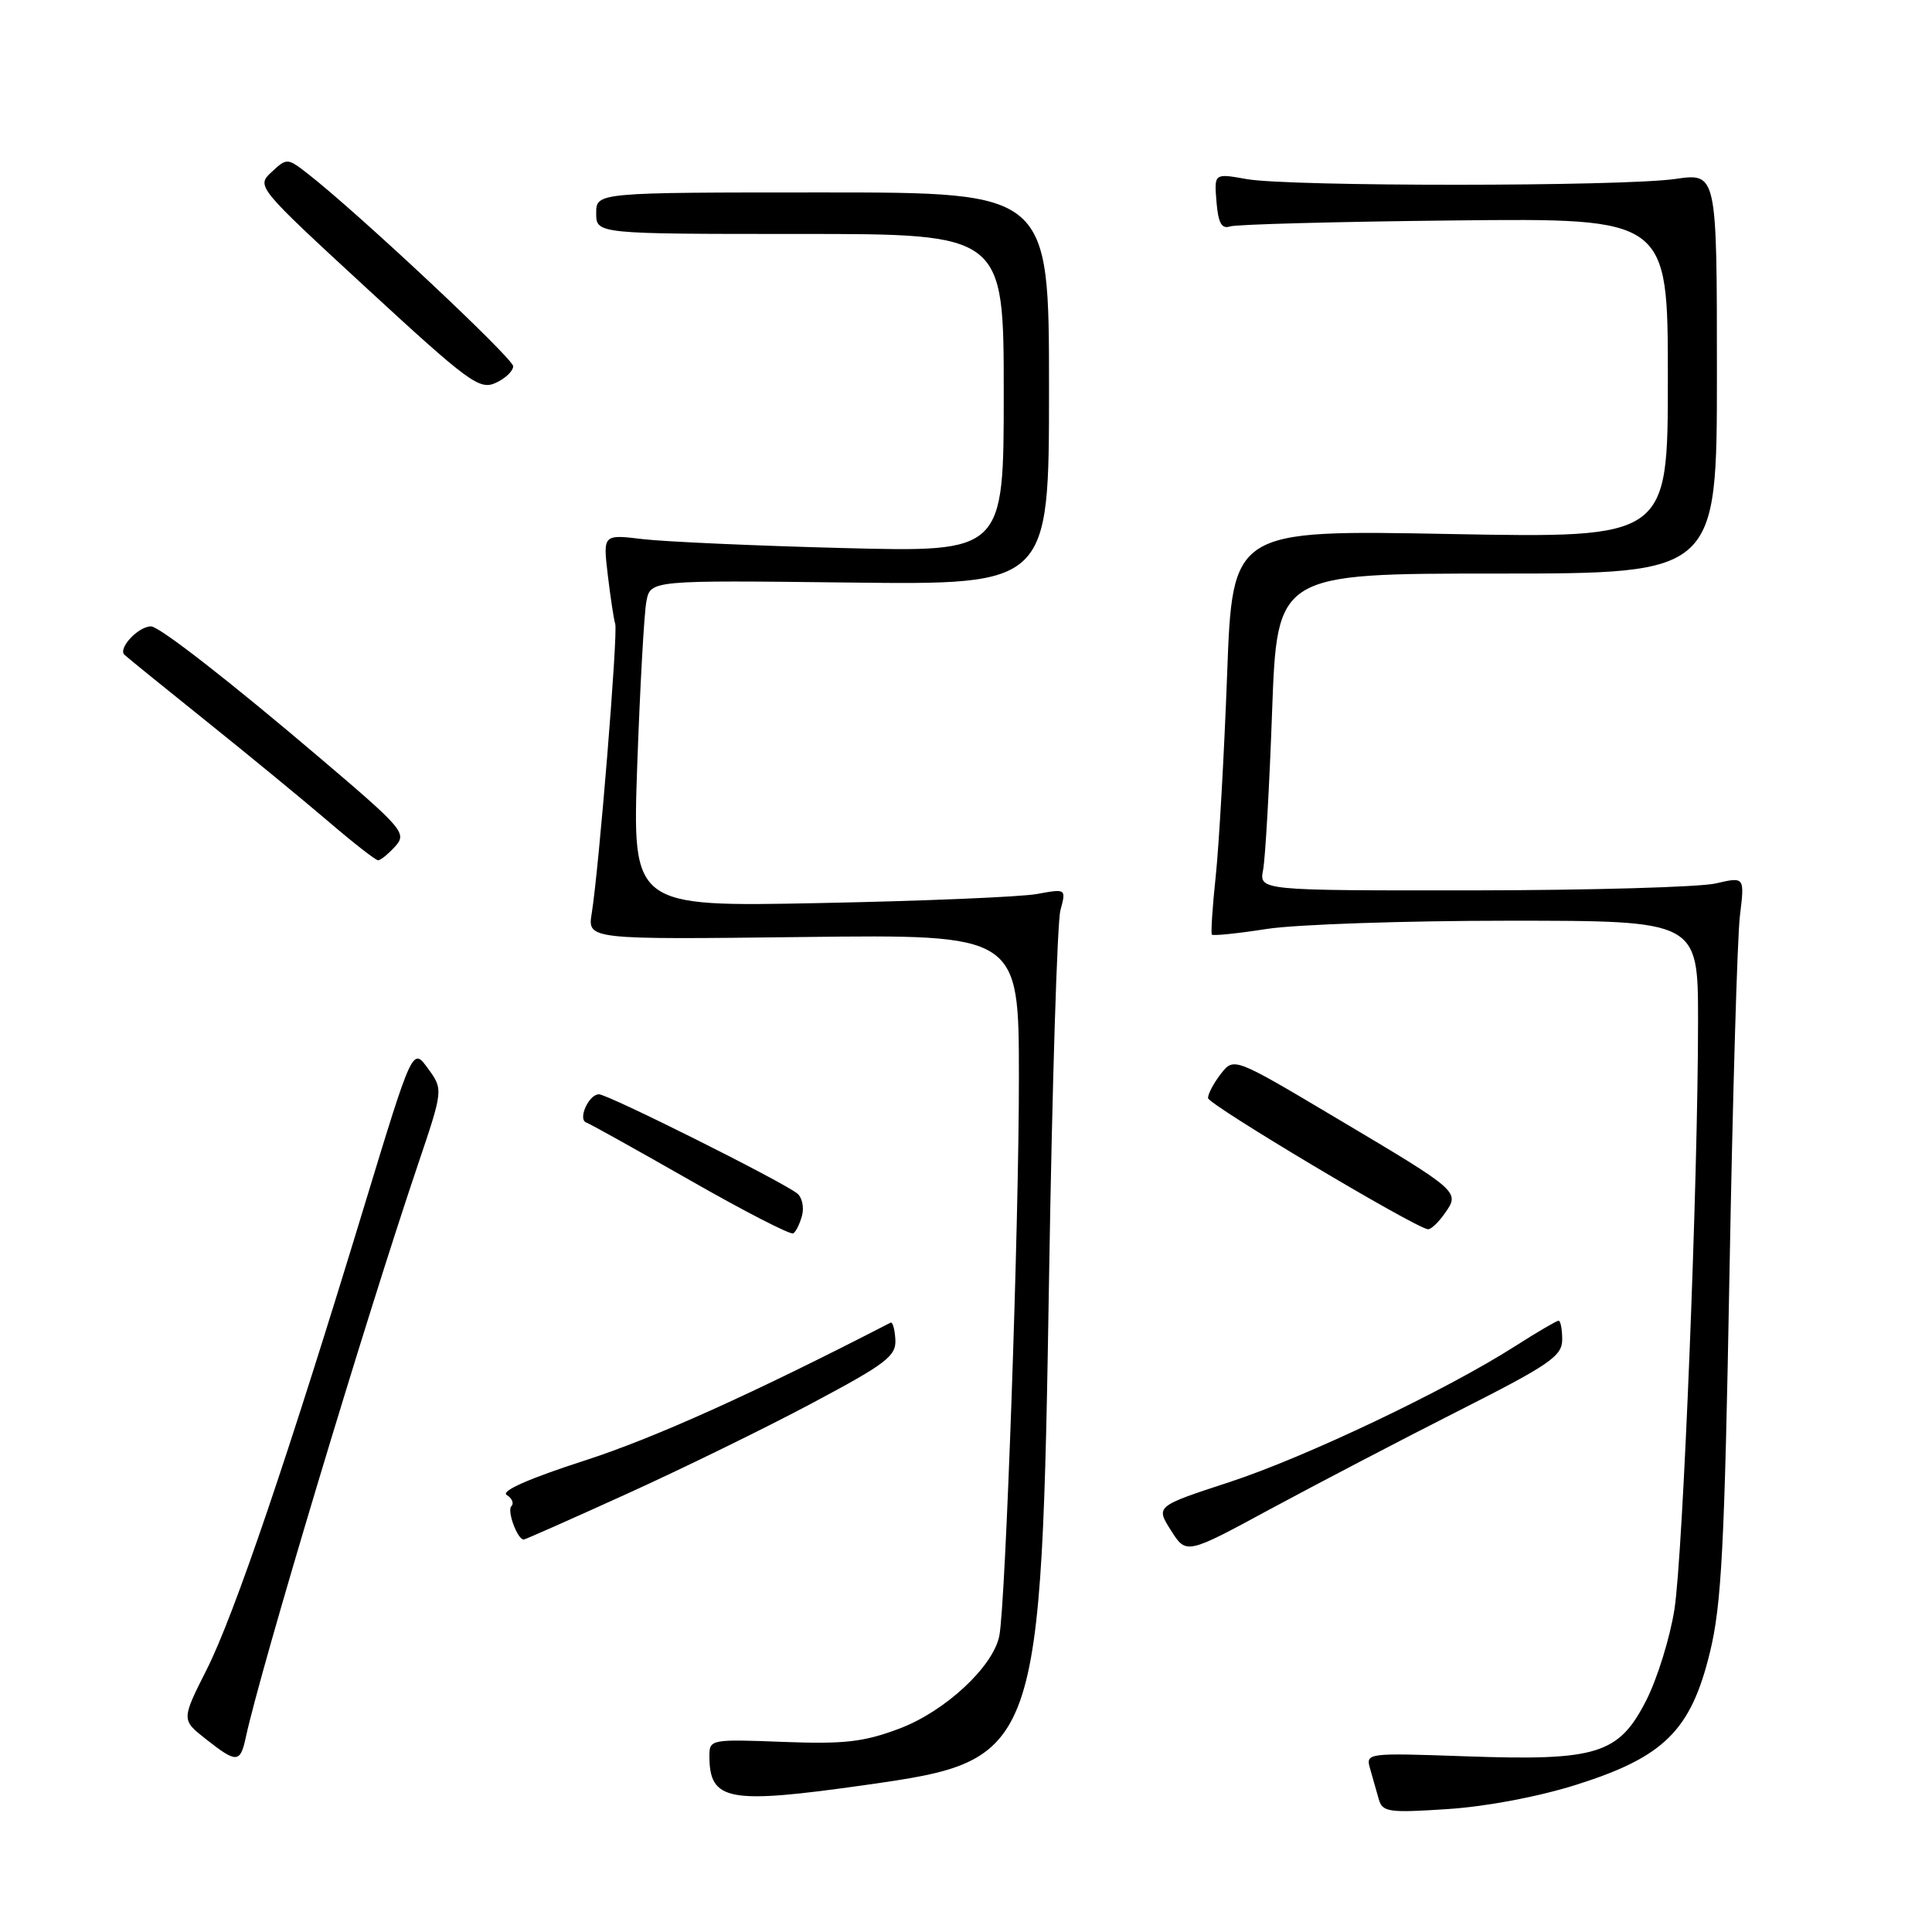 <?xml version="1.0" encoding="UTF-8" standalone="no"?>
<!DOCTYPE svg PUBLIC "-//W3C//DTD SVG 1.1//EN" "http://www.w3.org/Graphics/SVG/1.1/DTD/svg11.dtd" >
<svg xmlns="http://www.w3.org/2000/svg" xmlns:xlink="http://www.w3.org/1999/xlink" version="1.1" viewBox="0 0 256 256">
 <g >
 <path fill="currentColor"
d=" M 208.99 236.45 C 220.50 232.80 224.05 229.28 226.56 219.00 C 228.12 212.64 228.51 205.03 229.16 169.00 C 229.58 145.62 230.20 124.18 230.55 121.33 C 231.18 116.17 231.18 116.17 227.34 117.06 C 225.23 117.55 210.75 117.96 195.17 117.98 C 166.84 118.00 166.84 118.00 167.37 115.25 C 167.66 113.74 168.20 104.29 168.56 94.25 C 169.23 76.00 169.23 76.00 198.37 76.00 C 227.50 76.00 227.50 76.00 227.50 49.46 C 227.50 22.92 227.50 22.92 222.00 23.71 C 214.93 24.73 170.84 24.74 165.19 23.73 C 160.88 22.96 160.88 22.96 161.19 26.73 C 161.42 29.56 161.87 30.38 163.00 30.00 C 163.82 29.73 177.21 29.37 192.75 29.21 C 221.00 28.91 221.00 28.91 221.00 50.11 C 221.00 71.30 221.00 71.30 192.15 70.76 C 163.31 70.21 163.31 70.21 162.60 89.36 C 162.21 99.89 161.53 111.88 161.10 116.00 C 160.66 120.12 160.43 123.65 160.58 123.84 C 160.72 124.03 164.00 123.69 167.86 123.09 C 171.72 122.49 186.16 122.00 199.94 122.00 C 225.00 122.00 225.00 122.00 225.00 135.25 C 225.00 156.45 223.02 205.89 221.87 213.26 C 221.29 216.97 219.62 222.37 218.16 225.26 C 214.51 232.45 211.67 233.34 194.22 232.72 C 181.06 232.26 180.95 232.27 181.55 234.38 C 181.89 235.54 182.40 237.35 182.69 238.39 C 183.18 240.12 183.98 240.23 191.86 239.71 C 197.01 239.37 203.93 238.06 208.99 236.45 Z  M 114.75 236.51 C 137.84 233.22 137.97 232.86 139.02 168.50 C 139.42 143.75 140.09 122.21 140.51 120.62 C 141.28 117.75 141.28 117.75 137.39 118.46 C 135.25 118.85 122.31 119.39 108.64 119.66 C 83.78 120.16 83.78 120.16 84.44 101.33 C 84.81 90.97 85.35 81.24 85.65 79.69 C 86.19 76.88 86.19 76.88 112.59 77.19 C 139.00 77.50 139.00 77.50 139.00 51.50 C 139.00 25.50 139.00 25.50 109.00 25.50 C 79.00 25.50 79.00 25.50 79.00 28.25 C 79.00 31.00 79.00 31.00 106.00 31.00 C 133.00 31.00 133.00 31.00 133.00 52.09 C 133.00 73.17 133.00 73.17 111.75 72.62 C 100.06 72.32 88.12 71.78 85.20 71.44 C 79.90 70.80 79.90 70.80 80.53 76.15 C 80.88 79.09 81.32 82.03 81.52 82.67 C 81.90 83.92 79.37 115.04 78.41 121.00 C 77.84 124.50 77.84 124.50 106.42 124.16 C 135.00 123.82 135.00 123.82 135.01 142.66 C 135.03 161.97 133.25 212.70 132.41 216.78 C 131.58 220.87 125.21 226.78 119.17 229.05 C 114.44 230.83 111.89 231.12 103.75 230.81 C 94.25 230.44 94.00 230.49 94.00 232.63 C 94.00 238.66 96.42 239.11 114.75 236.51 Z  M 32.56 230.25 C 34.54 221.05 48.37 175.05 55.34 154.43 C 58.74 144.37 58.74 144.37 56.70 141.57 C 54.67 138.77 54.67 138.77 48.32 159.63 C 38.24 192.79 31.05 213.96 27.41 221.18 C 24.03 227.88 24.03 227.88 27.27 230.43 C 31.34 233.64 31.83 233.63 32.56 230.25 Z  M 193.25 186.95 C 205.38 180.81 207.00 179.69 207.00 177.49 C 207.00 176.12 206.78 175.00 206.52 175.00 C 206.26 175.00 203.67 176.52 200.77 178.37 C 191.60 184.23 172.96 193.10 162.87 196.40 C 153.13 199.59 153.13 199.59 155.16 202.79 C 157.19 205.99 157.19 205.99 168.34 199.95 C 174.48 196.64 185.69 190.78 193.25 186.95 Z  M 83.11 197.92 C 90.47 194.58 101.51 189.18 107.64 185.91 C 117.45 180.69 118.77 179.68 118.64 177.49 C 118.56 176.12 118.28 175.12 118.00 175.26 C 99.77 184.66 86.70 190.55 77.47 193.53 C 70.10 195.91 66.32 197.58 67.14 198.09 C 67.86 198.53 68.13 199.20 67.76 199.58 C 67.15 200.18 68.56 204.00 69.40 204.00 C 69.57 204.00 75.75 201.27 83.11 197.92 Z  M 106.28 161.05 C 106.56 159.96 106.28 158.66 105.65 158.15 C 103.68 156.56 80.57 145.00 79.36 145.00 C 78.01 145.00 76.52 148.34 77.69 148.74 C 78.14 148.89 84.34 152.35 91.48 156.42 C 98.62 160.50 104.75 163.65 105.11 163.43 C 105.47 163.21 105.99 162.14 106.28 161.05 Z  M 191.44 160.78 C 193.47 157.89 193.49 157.91 177.00 148.11 C 163.50 140.08 163.50 140.08 161.77 142.29 C 160.82 143.51 160.06 144.95 160.07 145.50 C 160.09 146.35 187.22 162.54 189.19 162.88 C 189.57 162.95 190.59 162.00 191.44 160.78 Z  M 52.36 112.16 C 53.94 110.41 53.46 109.84 42.46 100.49 C 30.52 90.33 21.11 83.00 20.01 83.00 C 18.31 83.00 15.58 85.94 16.50 86.77 C 17.05 87.27 22.00 91.28 27.50 95.69 C 33.00 100.10 40.20 106.02 43.50 108.84 C 46.80 111.67 49.77 113.99 50.10 113.99 C 50.42 114.00 51.44 113.17 52.36 112.16 Z  M 68.00 48.53 C 68.00 47.48 47.32 28.10 40.77 23.01 C 38.08 20.92 38.01 20.92 35.99 22.79 C 33.96 24.69 34.00 24.74 48.65 38.25 C 62.11 50.66 63.54 51.71 65.67 50.74 C 66.95 50.16 68.00 49.16 68.00 48.53 Z "/>
</g>
</svg>